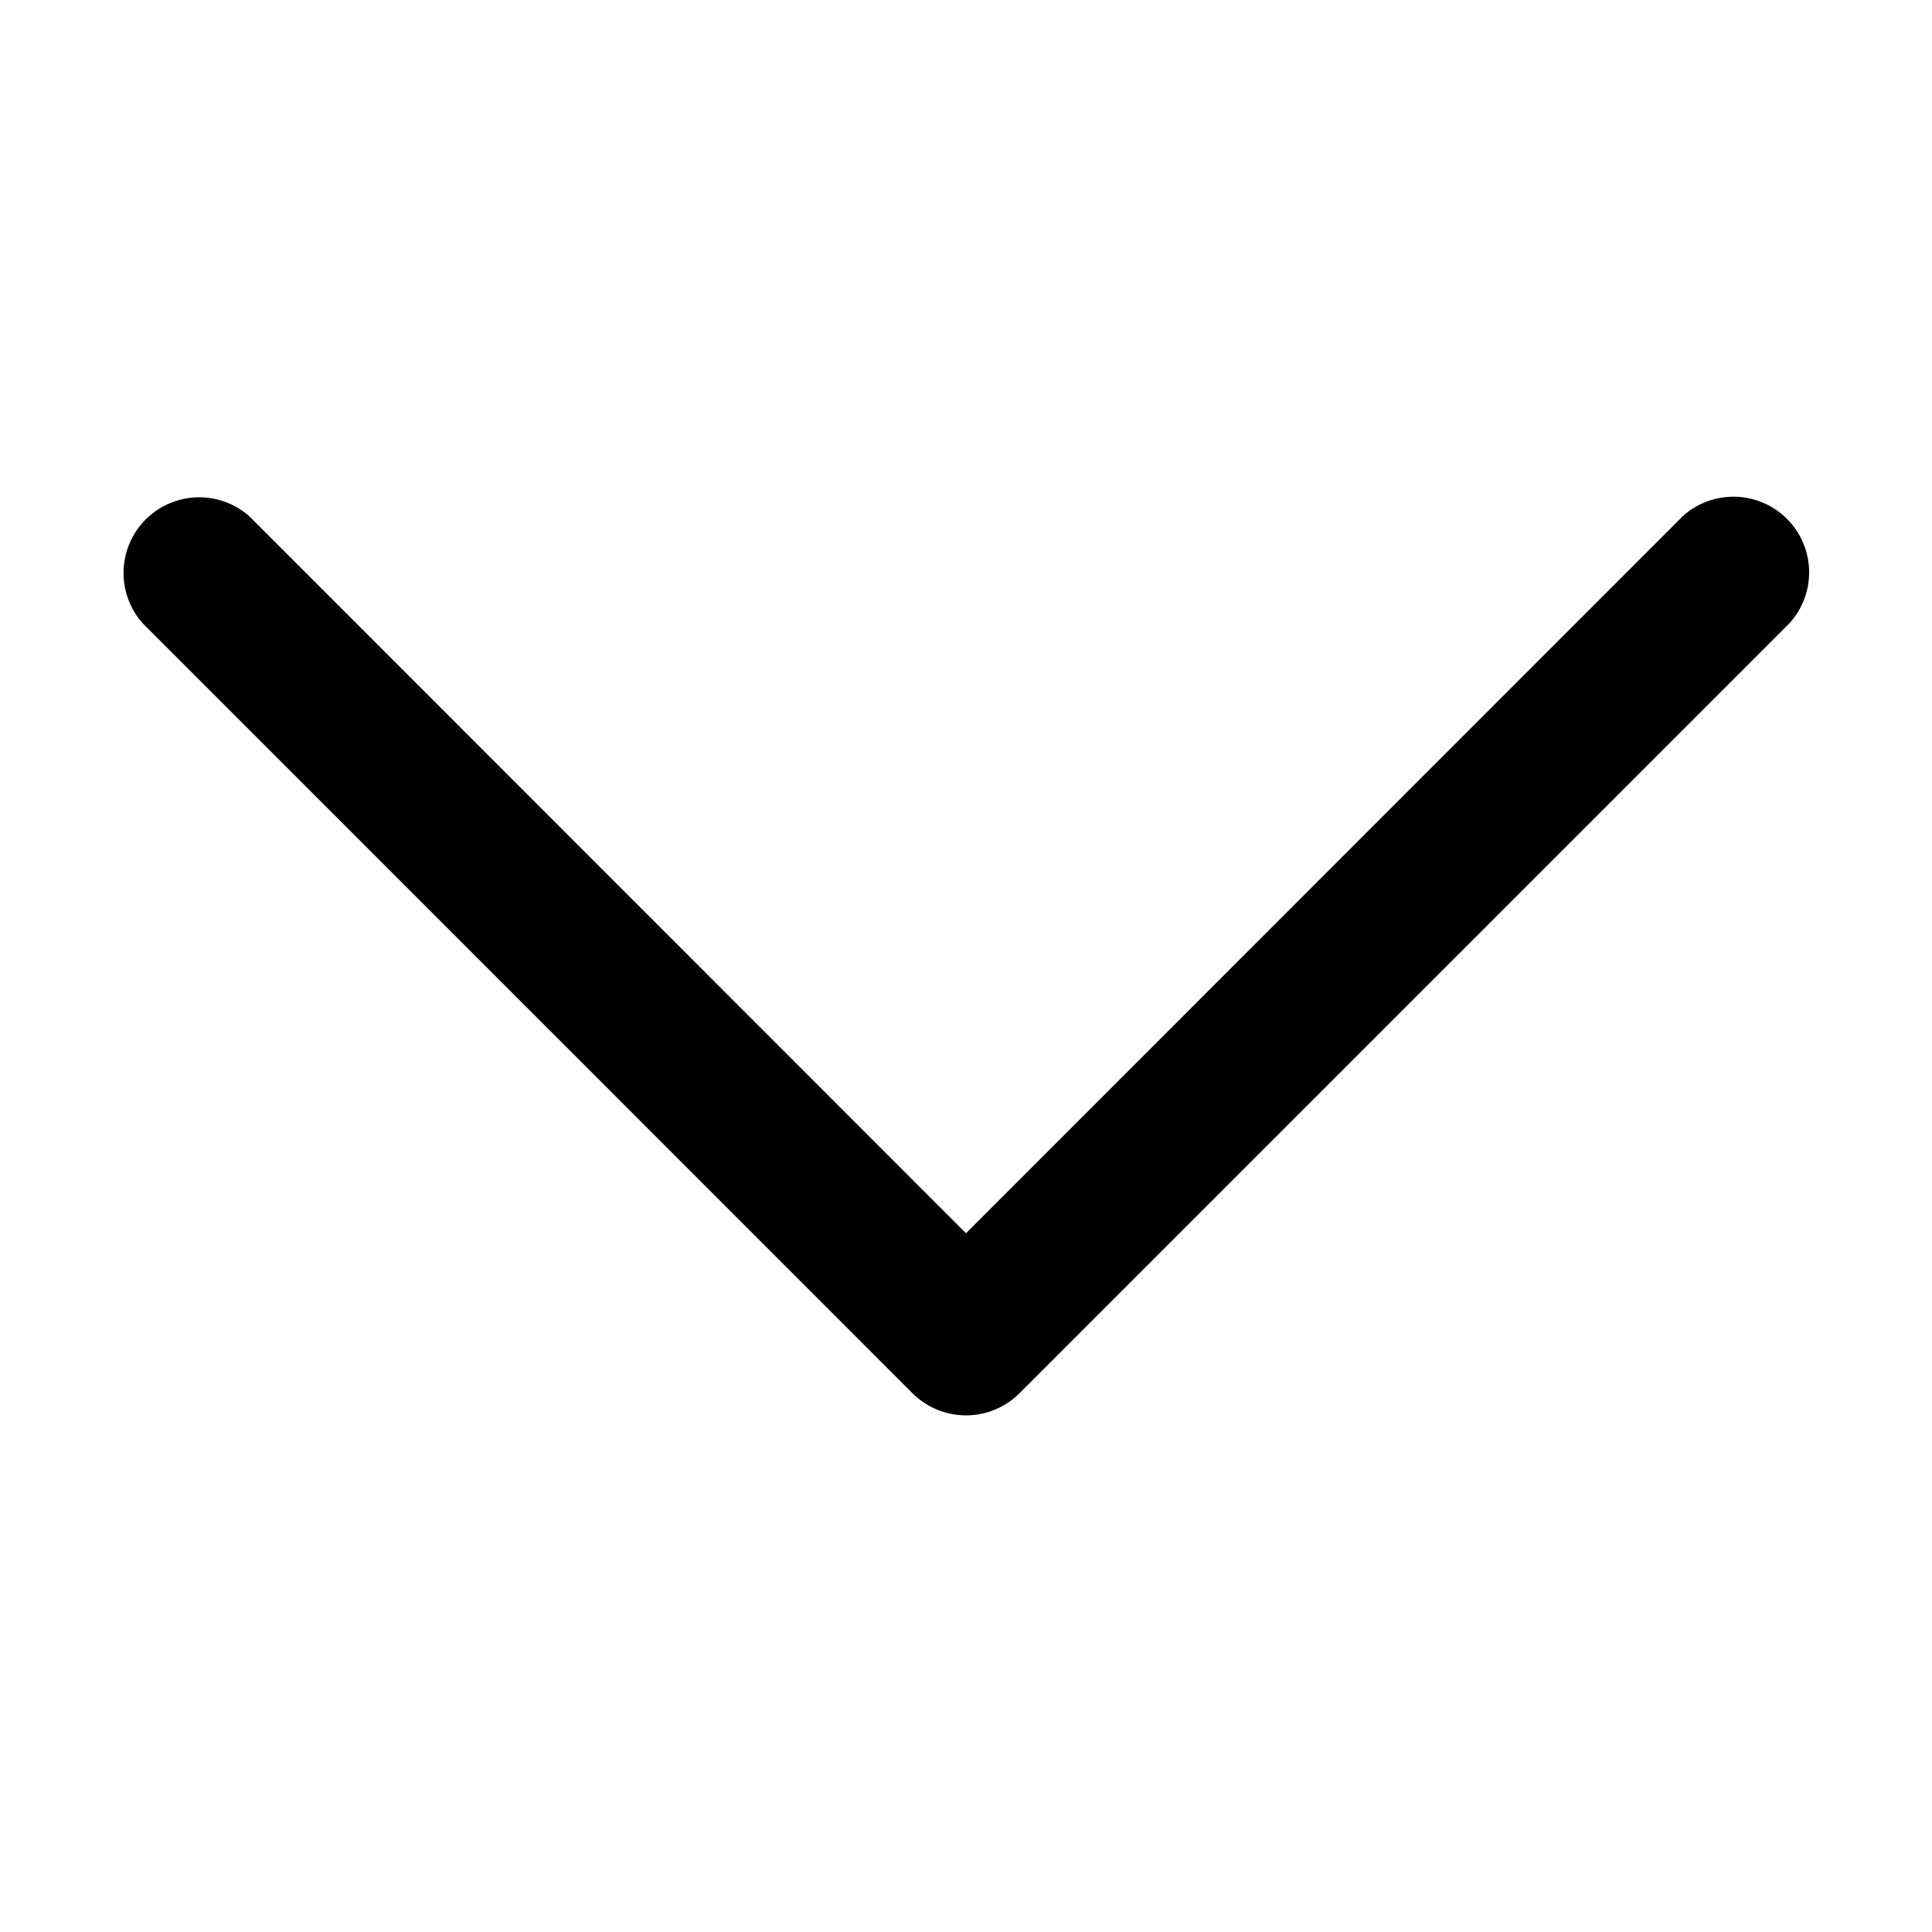<?xml version="1.0" standalone="no"?><!DOCTYPE svg PUBLIC "-//W3C//DTD SVG 1.1//EN" "http://www.w3.org/Graphics/SVG/1.1/DTD/svg11.dtd"><svg t="1710918631427" class="icon" viewBox="0 0 1024 1024" version="1.1" xmlns="http://www.w3.org/2000/svg" p-id="10895" xmlns:xlink="http://www.w3.org/1999/xlink" width="128" height="128"><path d="M512 750.165a40.107 40.107 0 0 1-28.331-11.691L75.605 330.325a40.107 40.107 0 0 1 56.576-56.661L512 653.653l379.733-379.904a40.107 40.107 0 0 1 56.661 56.661L540.331 738.475A40.107 40.107 0 0 1 512 750.165z" p-id="10896"></path></svg>